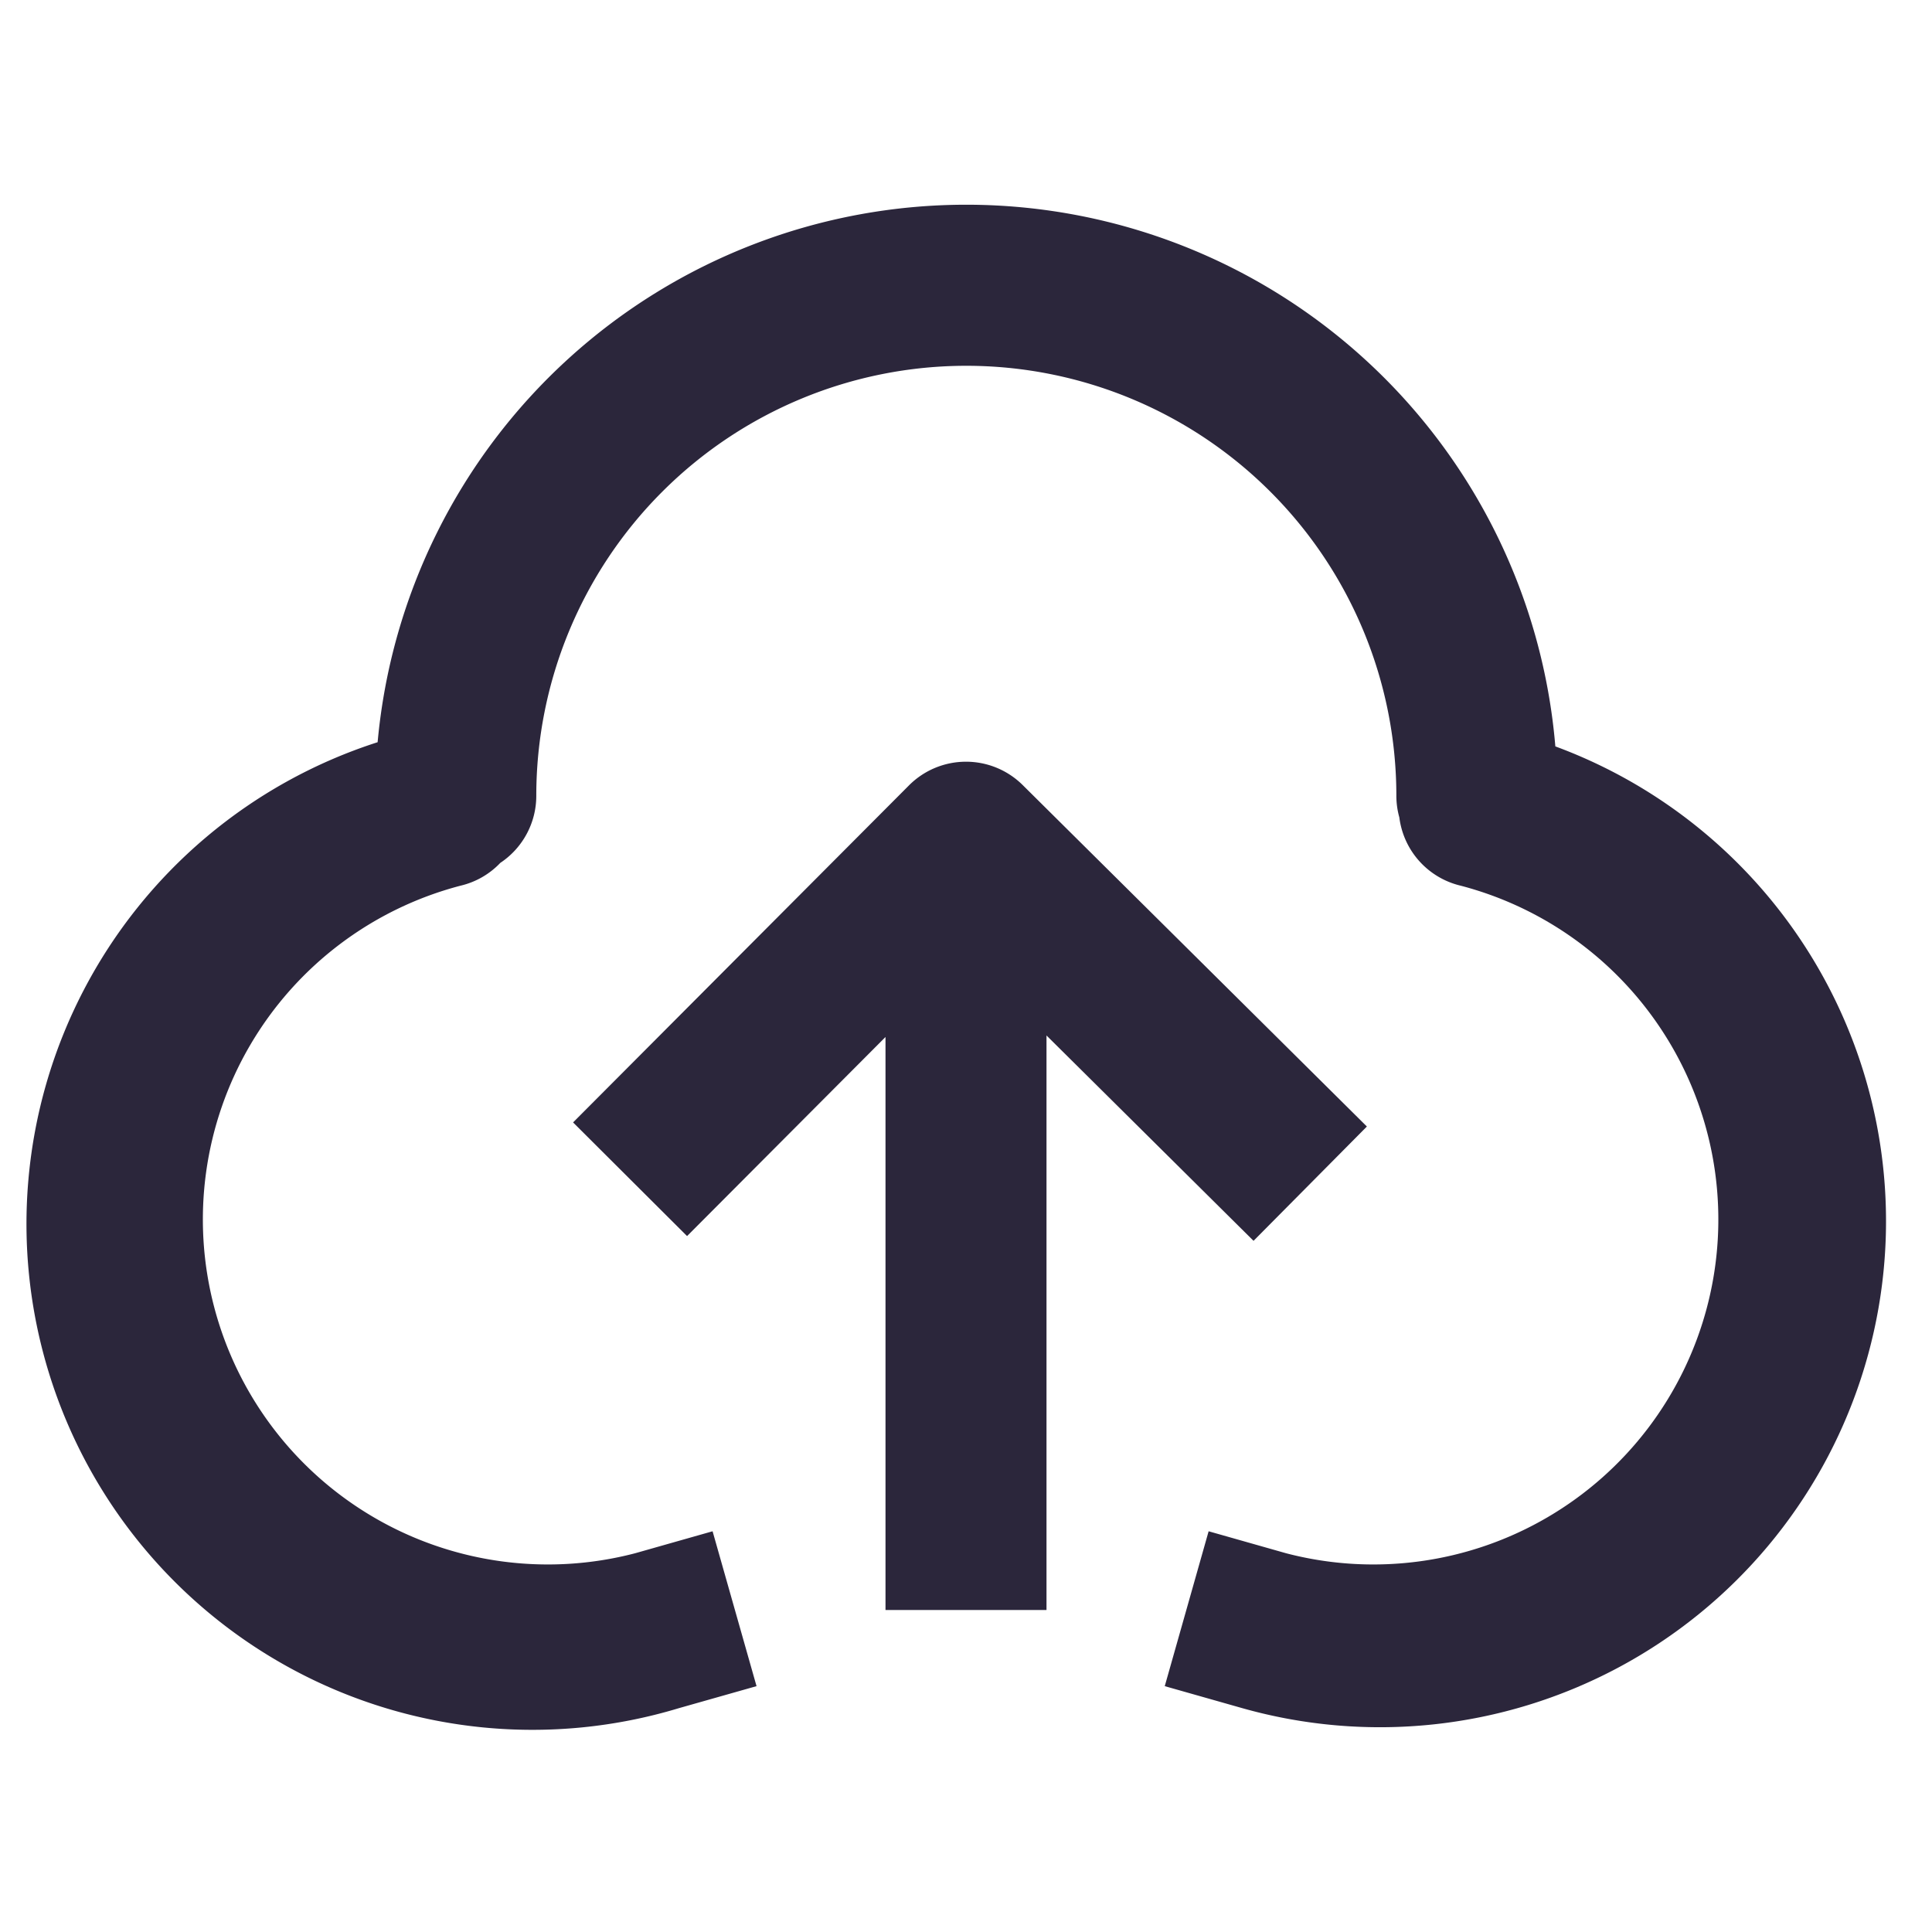 <svg xmlns="http://www.w3.org/2000/svg" fill="none" viewBox="0 0 24 24"><path fill="#2B263B" d="M6.215 10.719a.995.995 0 0 1-.493.283 4.285 4.285 0 1 0 2.168 8.293l.962-.273.546 1.924-.963.273A6.285 6.285 0 0 1 4.691 9.22a7.343 7.343 0 0 1 14.63.052 6.287 6.287 0 0 1-3.89 11.947l-.962-.273.545-1.924.962.273a4.285 4.285 0 1 0 2.168-8.293 1 1 0 0 1-.761-.848 1.003 1.003 0 0 1-.037-.268 5.342 5.342 0 0 0-10.684 0 1 1 0 0 1-.447.833Zm5.077-.963a1 1 0 0 1 1.412-.004l4.276 4.242-1.408 1.42L13 12.863V20h-2v-7.118l-2.465 2.473-1.416-1.412 4.173-4.187Z" data-follow-fill="#2B263B"/></svg>